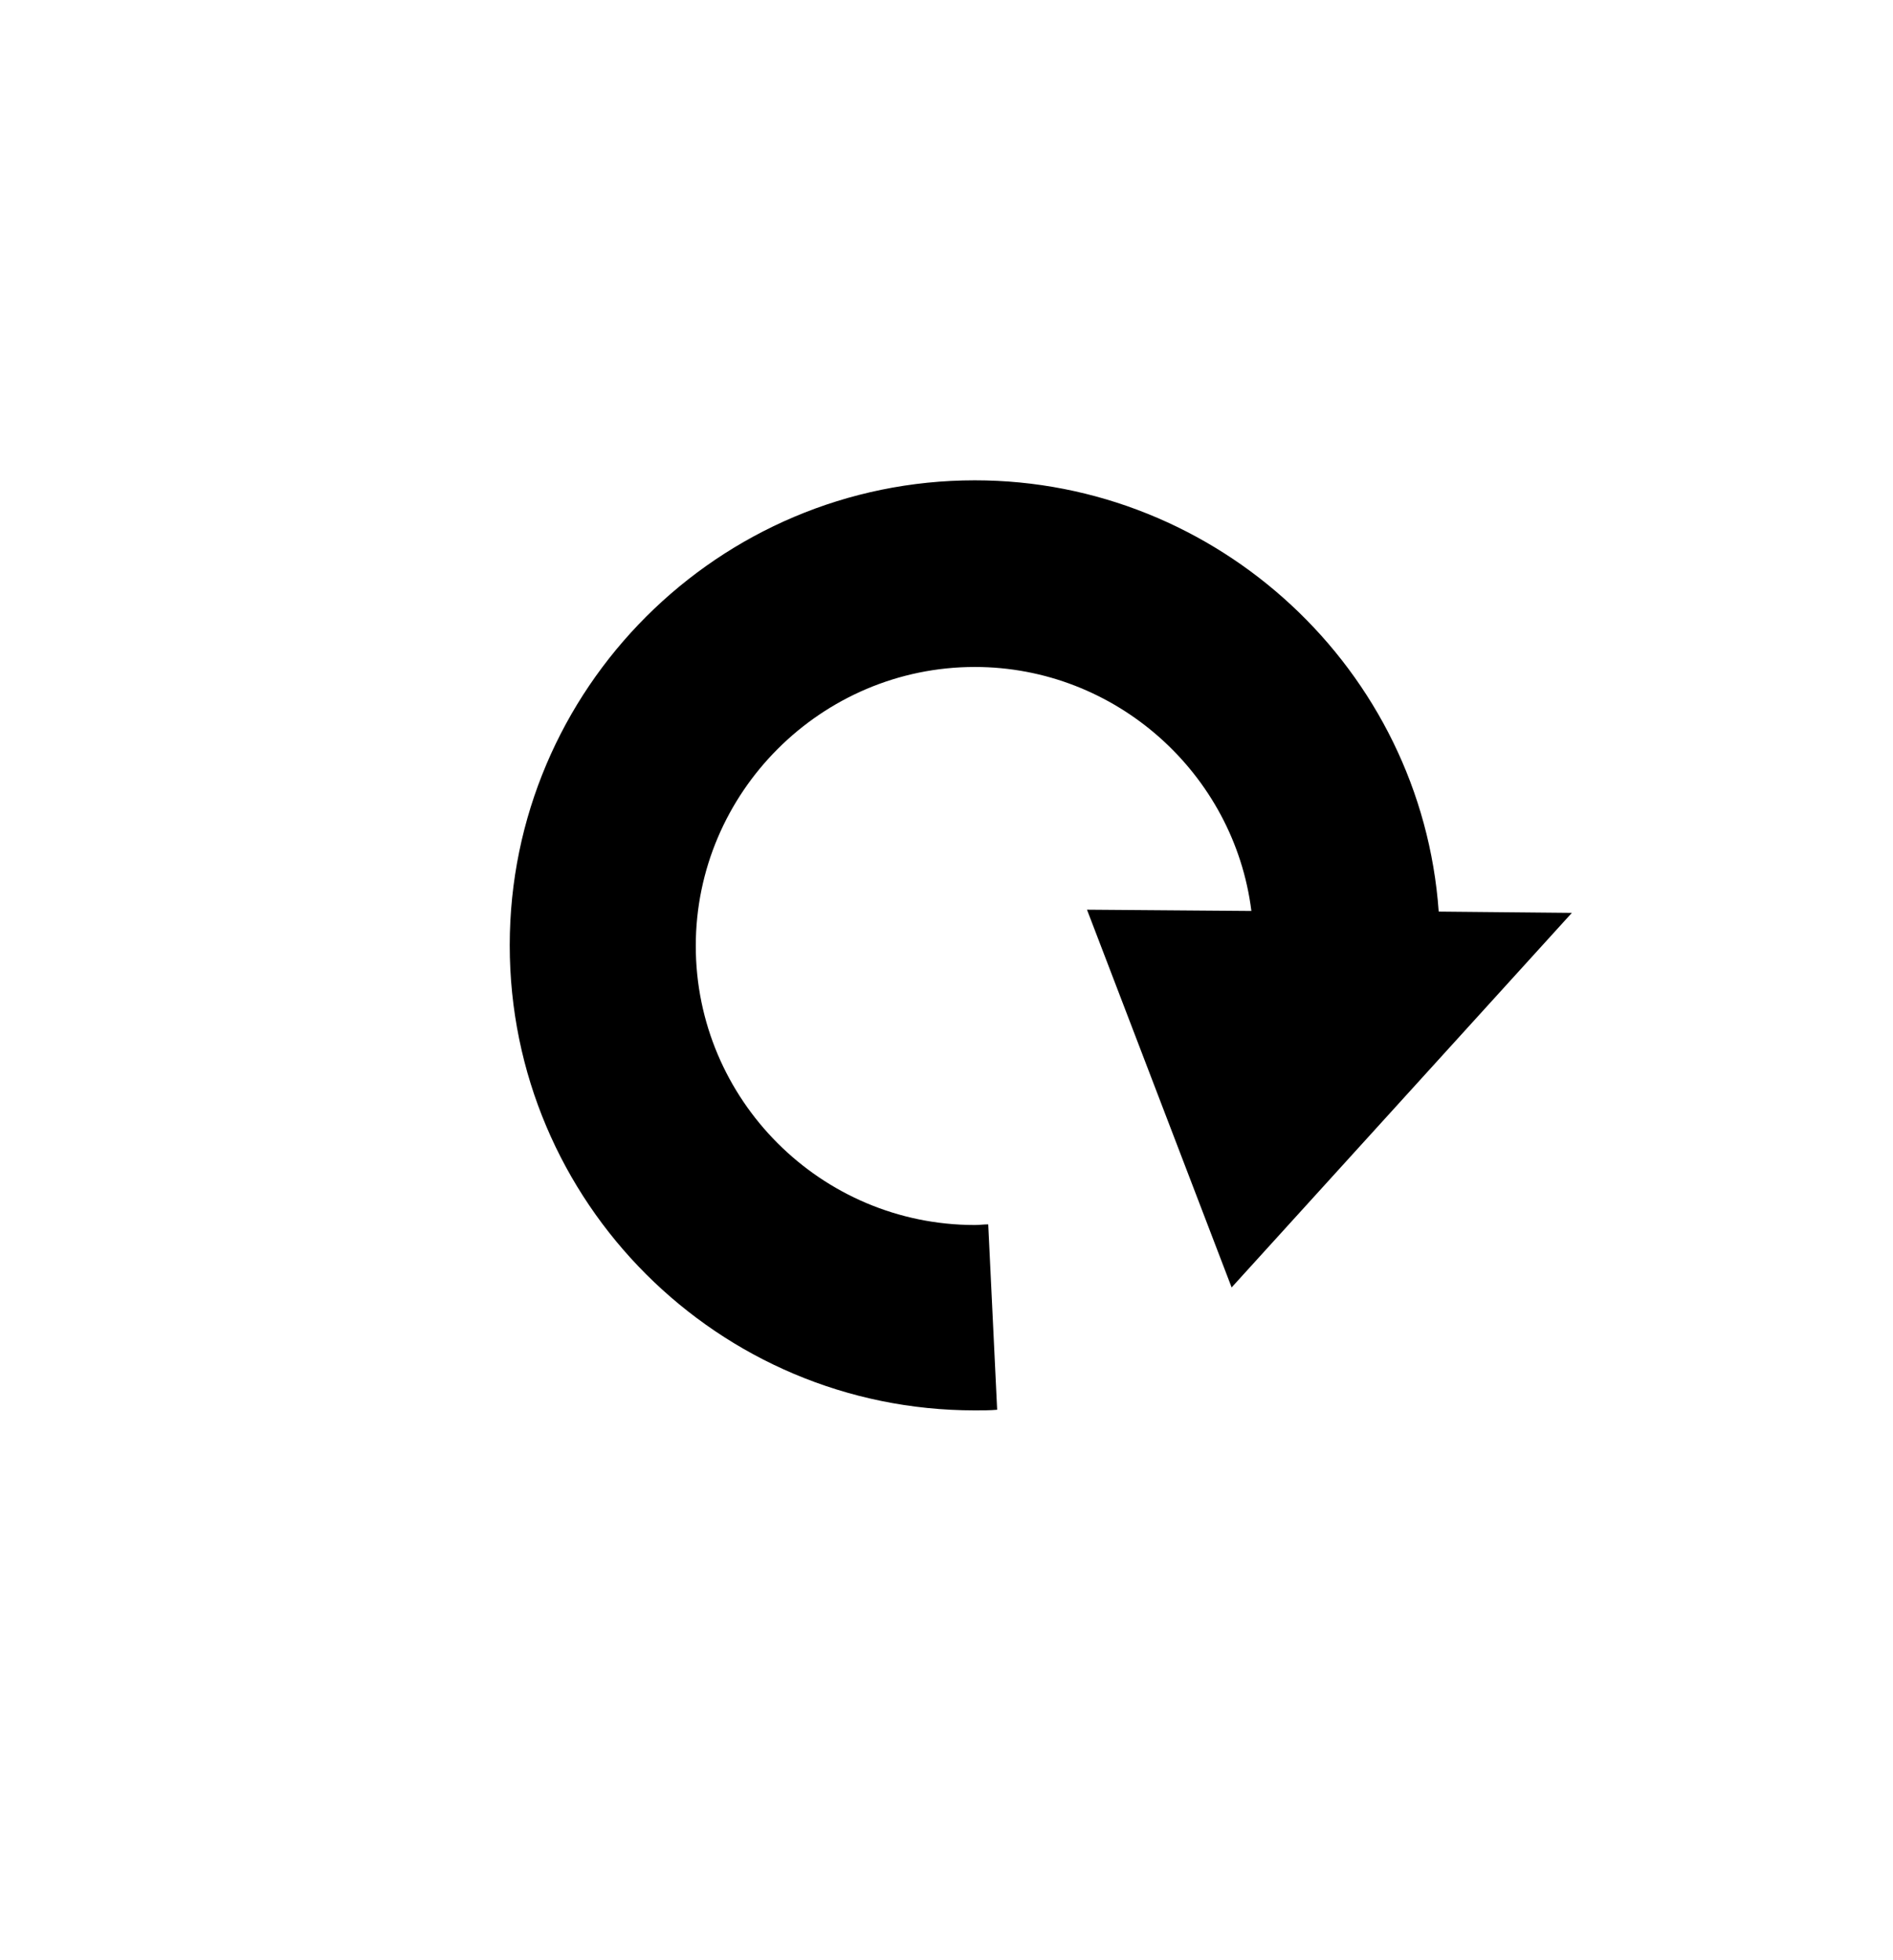 <?xml version="1.0" encoding="utf-8"?>
<!-- Generator: Adobe Illustrator 27.7.0, SVG Export Plug-In . SVG Version: 6.00 Build 0)  -->
<svg version="1.1" id="Layer_1" xmlns="http://www.w3.org/2000/svg" xmlns:xlink="http://www.w3.org/1999/xlink" x="0px" y="0px"
	 width="297.1px" height="307.7px" viewBox="0 0 297.1 307.7" style="enable-background:new 0 0 297.1 307.7;" xml:space="preserve"
	>
<path d="M225.8,143.1c-2.7-38-34.7-67.7-72.8-67.7c-40.2,0-73,32.7-73,73s32.7,73,73,73c1.2,0,2.4,0,3.5-0.1l-1.4-29.1
	c-0.7,0-1.4,0.1-2.1,0.1c-24.2,0-43.8-19.7-43.8-43.8s19.7-43.8,43.8-43.8c22.1,0,40.7,16.7,43.4,38.3l-25.8-0.2l22.7,59.3
	l53.4-58.8L225.8,143.1z"/>
</svg>
